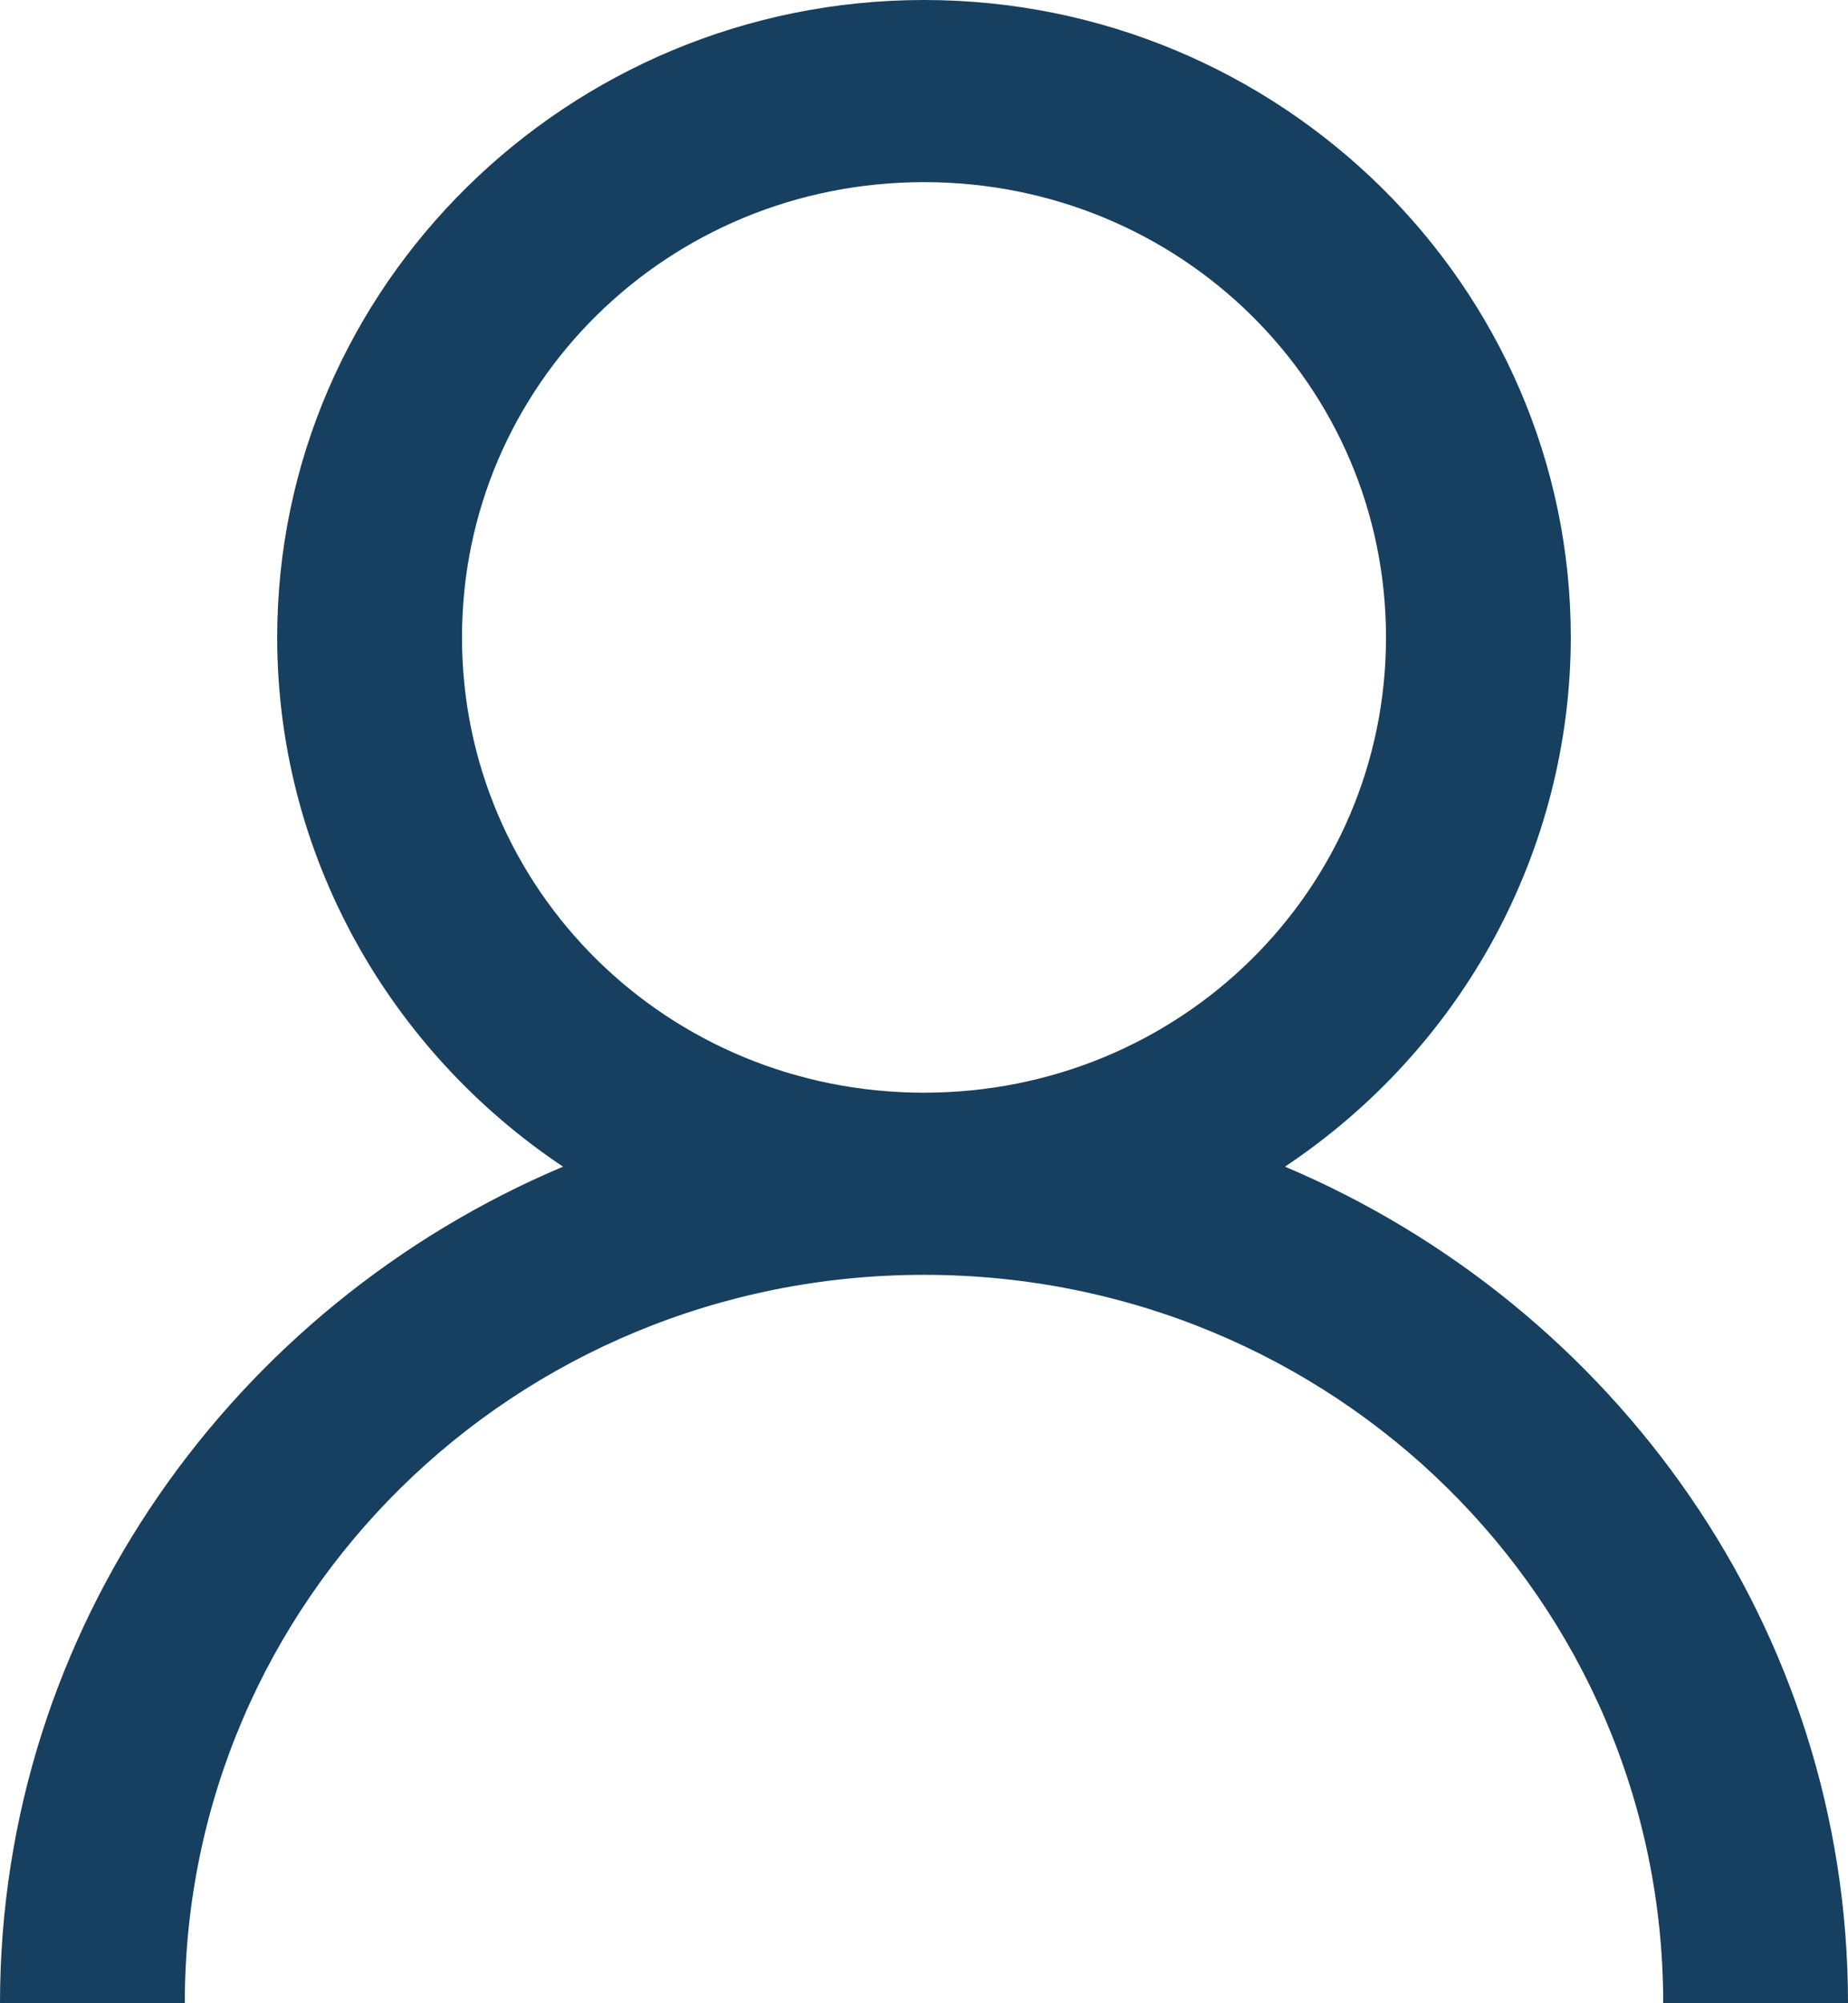 <svg width="12" height="13" viewBox="0 0 12 13" fill="none" xmlns="http://www.w3.org/2000/svg">
<path id="Vector" d="M6 0C3.687 0 1.8 1.858 1.8 4.136C1.8 5.56 2.538 6.825 3.656 7.571C1.516 8.475 0 10.567 0 13H1.2C1.2 10.382 3.342 8.273 6 8.273C8.658 8.273 10.8 10.382 10.8 13H12C12 10.567 10.484 8.476 8.344 7.571C8.914 7.191 9.382 6.68 9.706 6.081C10.029 5.482 10.199 4.815 10.2 4.136C10.2 1.858 8.313 0 6 0ZM6 1.182C7.664 1.182 9 2.498 9 4.136C9 5.775 7.664 7.091 6 7.091C4.336 7.091 3 5.775 3 4.136C3 2.498 4.336 1.182 6 1.182Z" fill="#173F5F"/>
</svg>

